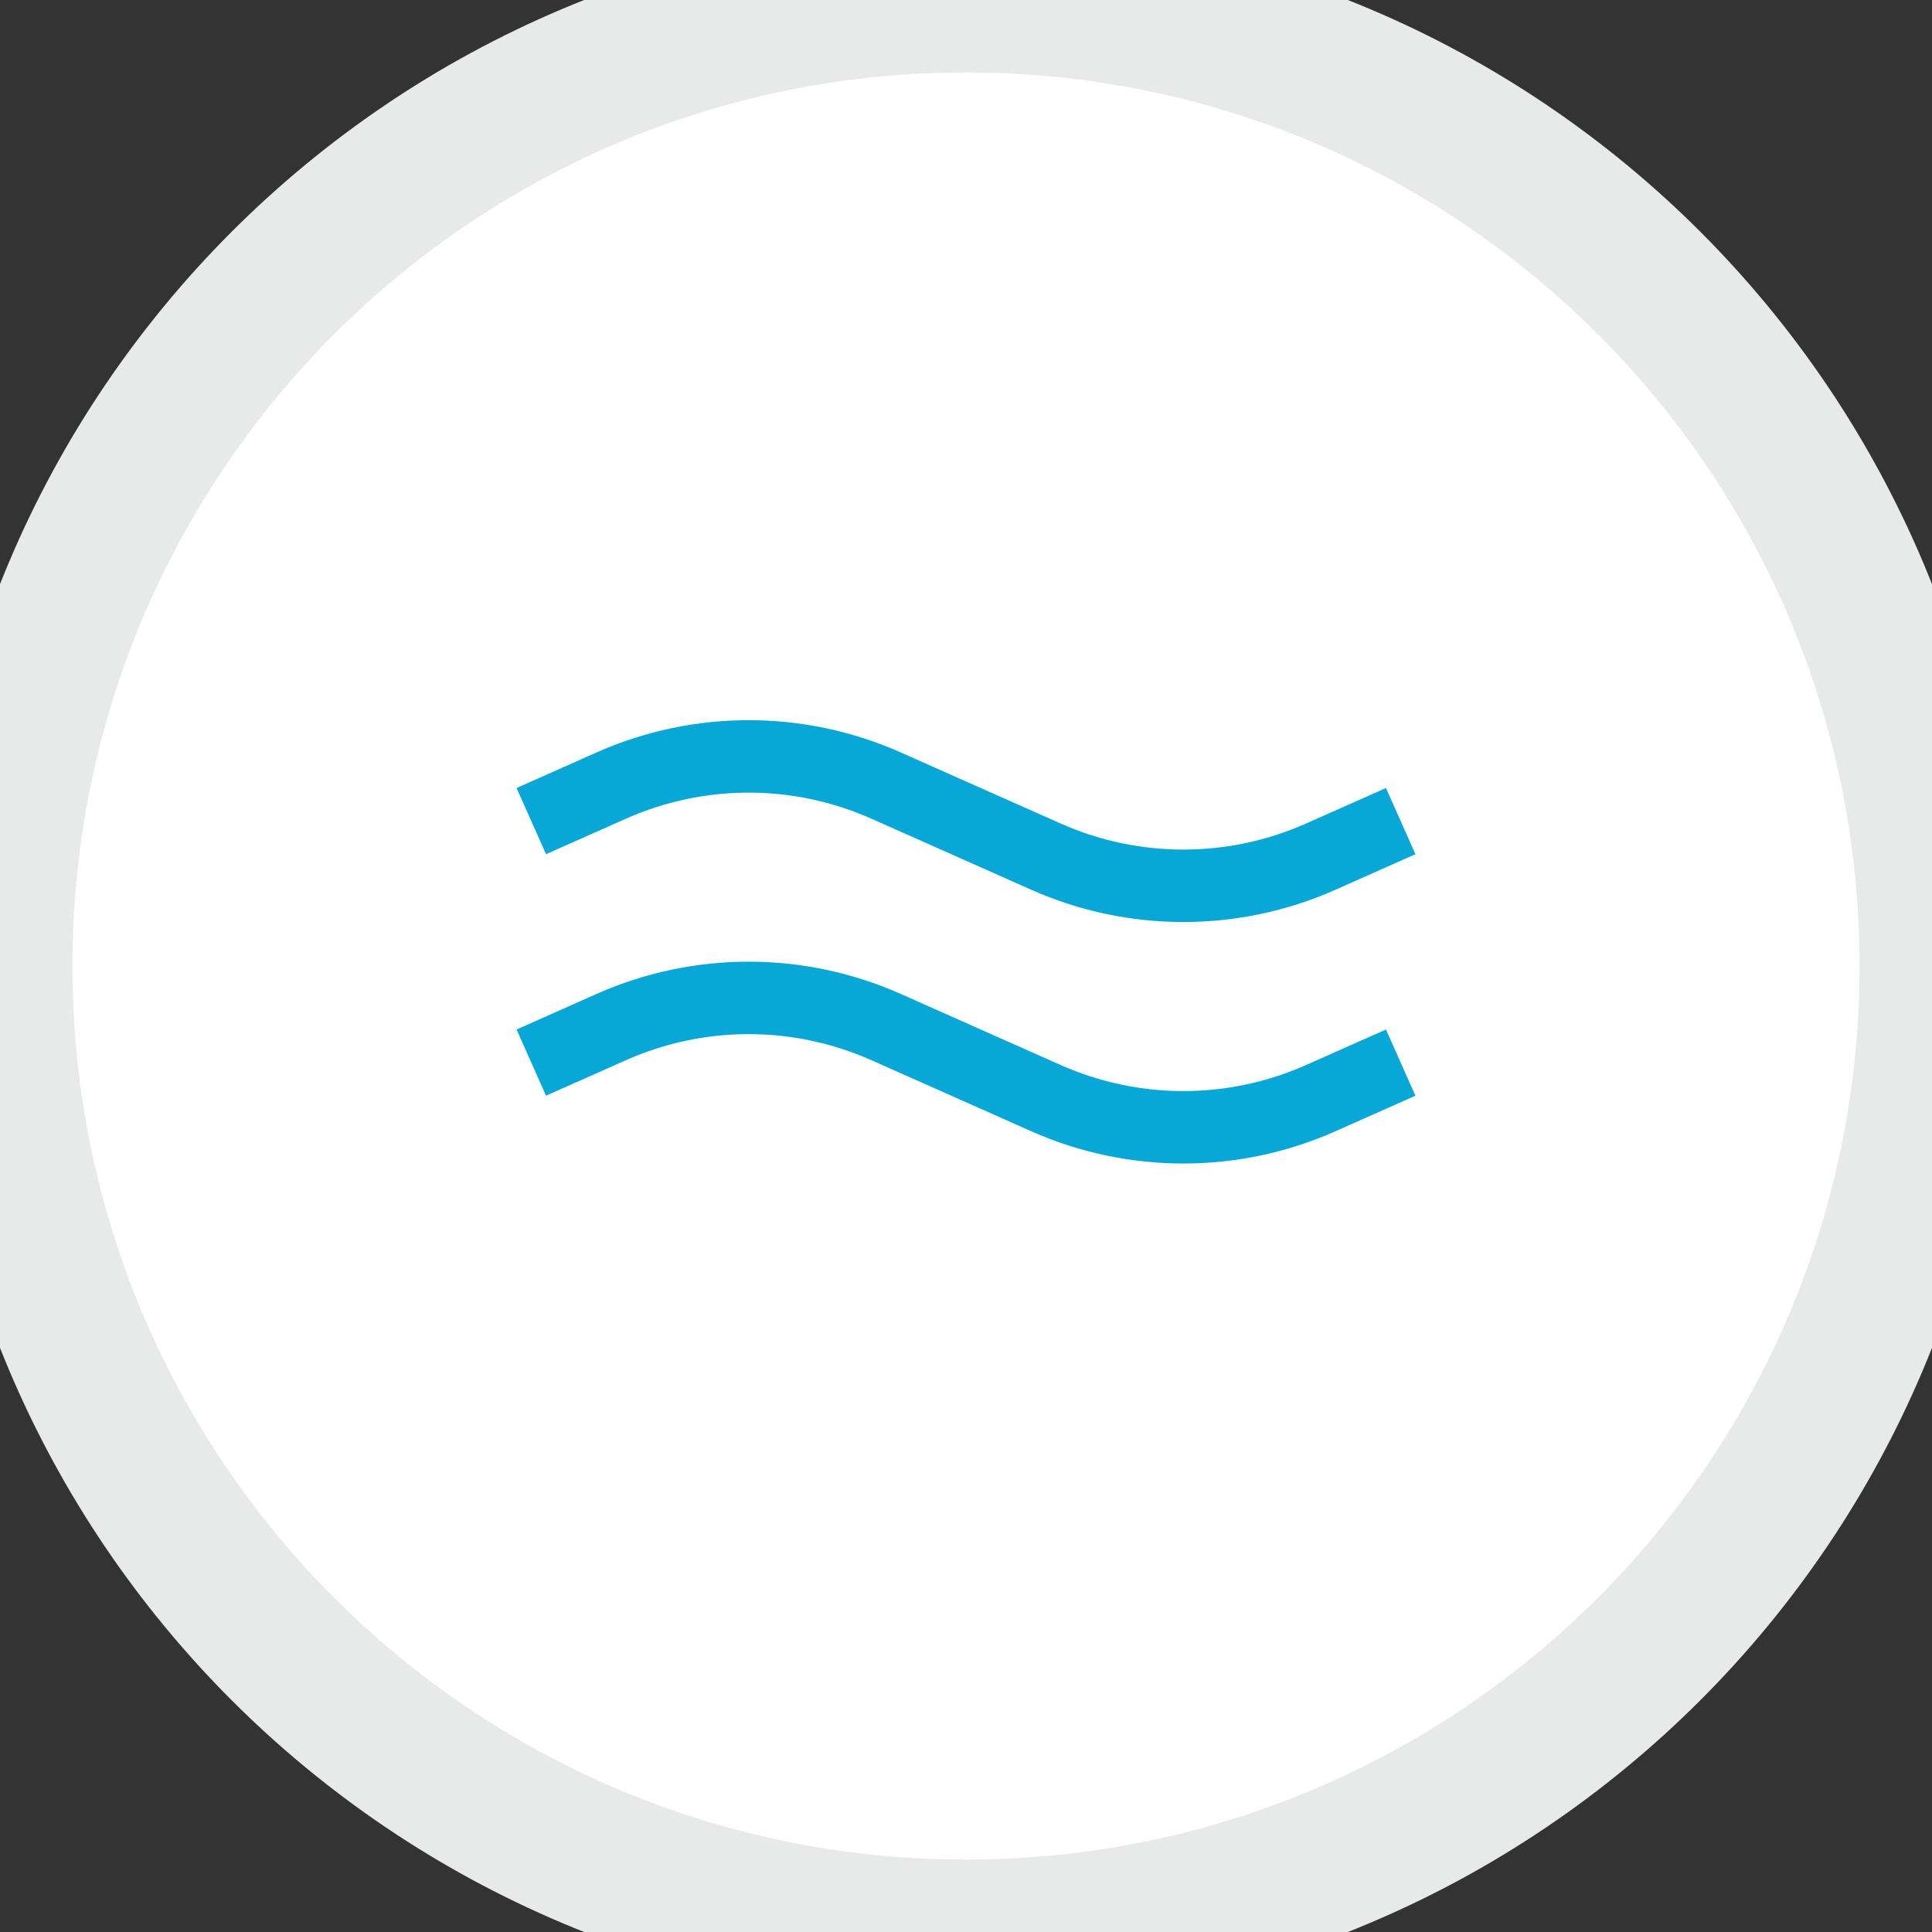 <svg width="40" height="40" viewBox="0 0 40 40" fill="none" xmlns="http://www.w3.org/2000/svg">
<rect x="0" y="0" width="40" height="40" fill="#333333" stroke="none"/>
<path d="M20 -8.74228e-07C31.046 -3.91405e-07 40 8.954 40 20V20C40 31.046 31.046 40 20 40V40C8.954 40 -1.35705e-06 31.046 -8.74228e-07 20V20C-3.91405e-07 8.954 8.954 -1.35705e-06 20 -8.74228e-07V-8.74228e-07Z" fill="white"/>
<path d="M20 17L20.305 16.315L20 17ZM18.343 16.264L18.648 15.578L18.343 16.264ZM12.657 16.264L12.962 16.949L12.657 16.264ZM28.695 16.315L27.038 17.051L27.648 18.422L29.305 17.685L28.695 16.315ZM21.962 17.051L20.305 16.315L19.695 17.685L21.352 18.422L21.962 17.051ZM20.305 16.315L18.648 15.578L18.038 16.949L19.695 17.685L20.305 16.315ZM12.352 15.578L10.695 16.315L11.305 17.685L12.962 16.949L12.352 15.578ZM18.648 15.578C16.644 14.688 14.356 14.688 12.352 15.578L12.962 16.949C14.578 16.231 16.422 16.231 18.038 16.949L18.648 15.578ZM27.038 17.051C25.422 17.769 23.578 17.769 21.962 17.051L21.352 18.422C23.356 19.312 25.644 19.312 27.648 18.422L27.038 17.051Z" fill="#07A8D7"/>
<path d="M20 22L20.305 21.315L20 22ZM18.343 21.264L18.648 20.578L18.343 21.264ZM12.657 21.264L12.962 21.949L12.657 21.264ZM28.695 21.315L27.038 22.051L27.648 23.422L29.305 22.685L28.695 21.315ZM21.962 22.051L20.305 21.315L19.695 22.685L21.352 23.422L21.962 22.051ZM20.305 21.315L18.648 20.578L18.038 21.949L19.695 22.685L20.305 21.315ZM12.352 20.578L10.695 21.315L11.305 22.685L12.962 21.949L12.352 20.578ZM18.648 20.578C16.644 19.688 14.356 19.688 12.352 20.578L12.962 21.949C14.578 21.231 16.422 21.231 18.038 21.949L18.648 20.578ZM27.038 22.051C25.422 22.769 23.578 22.769 21.962 22.051L21.352 23.422C23.356 24.312 25.644 24.312 27.648 23.422L27.038 22.051Z" fill="#07A8D7"/>
<path d="M1.5 20C1.5 9.783 9.783 1.5 20 1.5L20 -1.5C8.126 -1.5 -1.5 8.126 -1.5 20L1.5 20ZM20 38.5C9.783 38.5 1.5 30.217 1.5 20L-1.5 20C-1.5 31.874 8.126 41.5 20 41.5L20 38.5ZM38.5 20C38.5 30.217 30.217 38.5 20 38.5L20 41.5C31.874 41.5 41.5 31.874 41.5 20L38.5 20ZM41.5 20C41.5 8.126 31.874 -1.5 20 -1.5L20 1.5C30.217 1.5 38.5 9.783 38.5 20L41.5 20Z" fill="#E8E9E9"/>
</svg>

